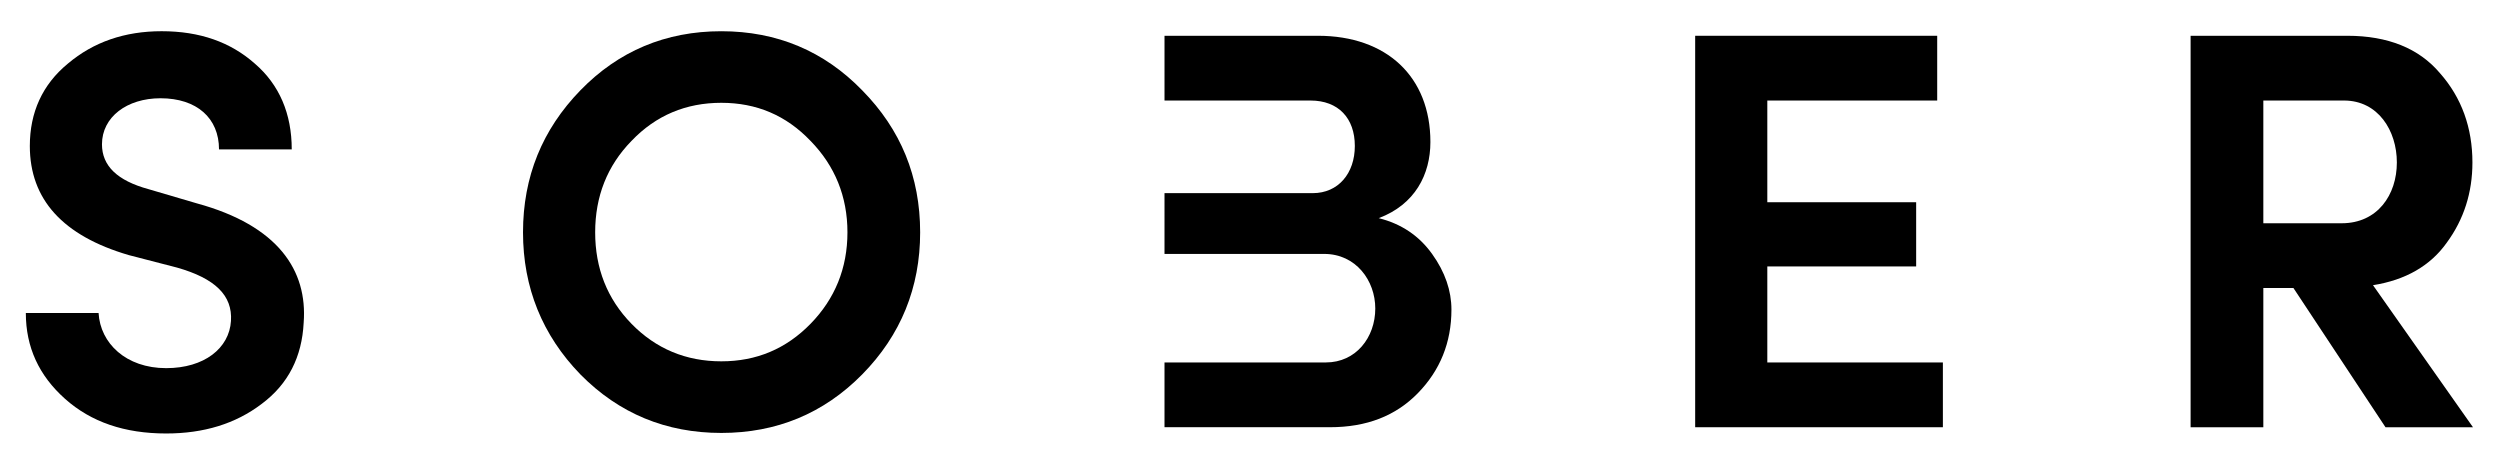 <?xml version="1.0" encoding="UTF-8"?> <svg xmlns="http://www.w3.org/2000/svg" xmlns:xlink="http://www.w3.org/1999/xlink" width="132px" height="24px" viewBox="0 0 132 24"><path d="M5.205,16.528c0.09,1.59,1.44,2.91,3.57,2.91c2.01,0,3.33-1.05,3.42-2.49c0.09-1.35-0.84-2.25-2.85-2.82 l-2.55-0.66c-3.479-1.02-5.22-2.939-5.22-5.76c0-1.77,0.66-3.24,2.01-4.35c1.35-1.14,3-1.71,4.95-1.71c2.01,0,3.63,0.57,4.919,1.71 c1.29,1.11,1.95,2.64,1.95,4.53h-3.84c0-1.65-1.17-2.7-3.09-2.7c-1.77,0-3.09,0.99-3.09,2.43c0,1.14,0.81,1.92,2.46,2.37l2.55,0.75 c4.29,1.17,5.85,3.54,5.64,6.3c-0.09,1.8-0.81,3.24-2.22,4.29c-1.38,1.05-3.06,1.56-5.04,1.56c-2.19,0-3.96-0.6-5.34-1.83 s-2.07-2.73-2.07-4.53H5.205z"></path><path d="M30.645,4.769c2.01-2.07,4.5-3.12,7.44-3.12s5.43,1.05,7.439,3.12c2.04,2.07,3.06,4.56,3.06,7.5 c0,2.91-1.02,5.43-3.06,7.5c-2.04,2.07-4.53,3.09-7.439,3.09c-2.91,0-5.4-1.02-7.44-3.09c-2.01-2.07-3.03-4.59-3.03-7.5 C27.615,9.328,28.635,6.838,30.645,4.769z M31.425,12.268c0,1.89,0.63,3.51,1.92,4.83c1.29,1.32,2.88,1.98,4.74,1.98 s3.42-0.66,4.71-1.98c1.29-1.32,1.95-2.939,1.95-4.83s-0.66-3.51-1.95-4.83c-1.29-1.35-2.85-2.01-4.71-2.01s-3.45,0.66-4.74,2.01 C32.055,8.758,31.425,10.378,31.425,12.268z"></path><path d="M61.485,10.198h7.83c1.35,0,2.22-1.05,2.22-2.49c0-1.47-0.87-2.4-2.34-2.4h-7.709V1.889h8.1 c3.63,0,5.939,2.16,5.939,5.609c0,1.71-0.81,3.3-2.729,4.02c1.199,0.3,2.13,0.93,2.819,1.89c0.69,0.96,1.021,1.95,1.021,2.939 c0,1.74-0.601,3.21-1.771,4.41c-1.17,1.2-2.7,1.8-4.649,1.8h-8.73v-3.42h8.52c1.59,0,2.609-1.32,2.609-2.85 c0-1.47-1.02-2.88-2.699-2.88h-8.43V10.198z"></path><path d="M89.505,22.558V1.889h12.779v3.419h-8.97v5.37h7.859v3.39h-7.859v5.07h9.27v3.42H89.505z"></path><path d="M130.573,22.558h-4.619l-4.86-7.35h-1.59v7.35h-3.84V1.889h8.279c2.13,0,3.78,0.66,4.891,1.979 c1.14,1.29,1.71,2.88,1.71,4.71c0,1.59-0.45,3-1.351,4.23c-0.87,1.23-2.189,1.98-3.899,2.25L130.573,22.558z M119.504,5.308v6.48 h4.14c1.891,0,2.91-1.5,2.91-3.21c0-1.68-0.99-3.27-2.79-3.27H119.504z"></path></svg> 